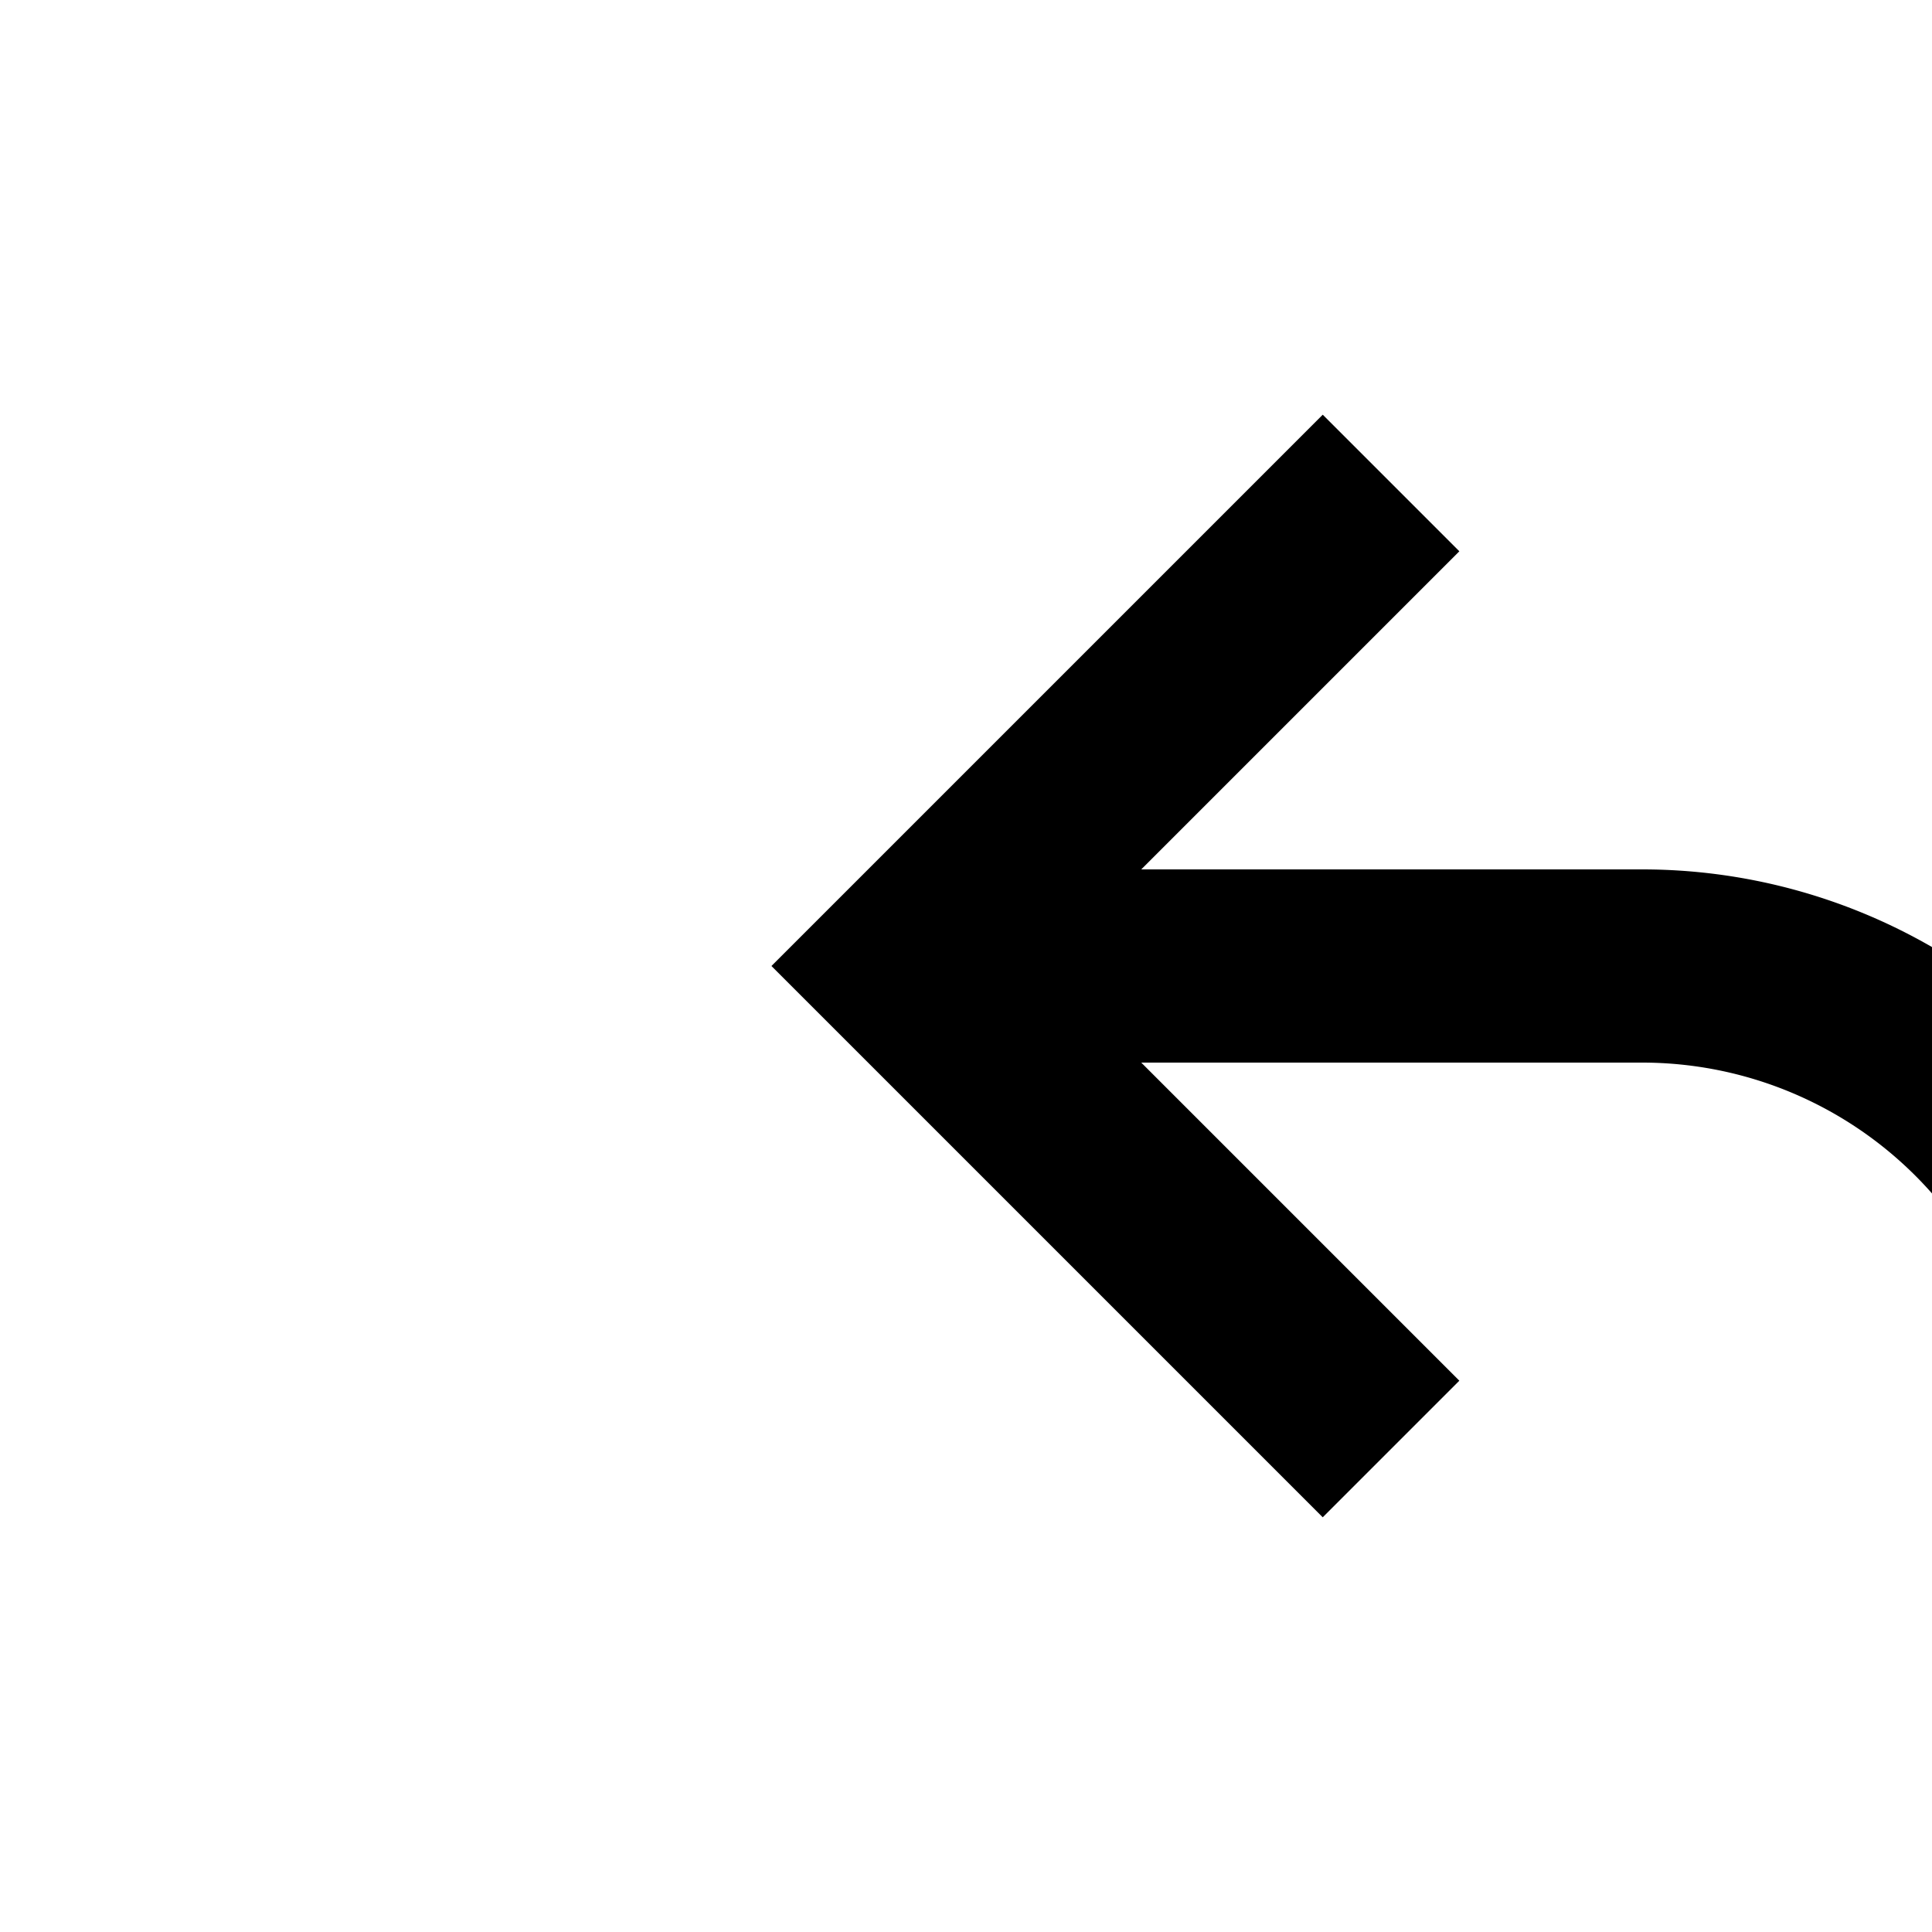 ﻿<?xml version="1.0" encoding="utf-8"?>
<svg version="1.1" xmlns:xlink="http://www.w3.org/1999/xlink" width="20px" height="20px" preserveAspectRatio="xMinYMid meet" viewBox="568 170  20 18" xmlns="http://www.w3.org/2000/svg">
  <path d="M 631 239  L 595 239  A 5 5 0 0 1 590 234 L 590 184  A 5 5 0 0 0 585 179 L 578 179  " stroke-width="2" stroke="#000000" fill="none" />
  <path d="M 583.107 183.293  L 578.814 179  L 583.107 174.707  L 581.693 173.293  L 576.693 178.293  L 575.986 179  L 576.693 179.707  L 581.693 184.707  L 583.107 183.293  Z " fill-rule="nonzero" fill="#000000" stroke="none" />
</svg>